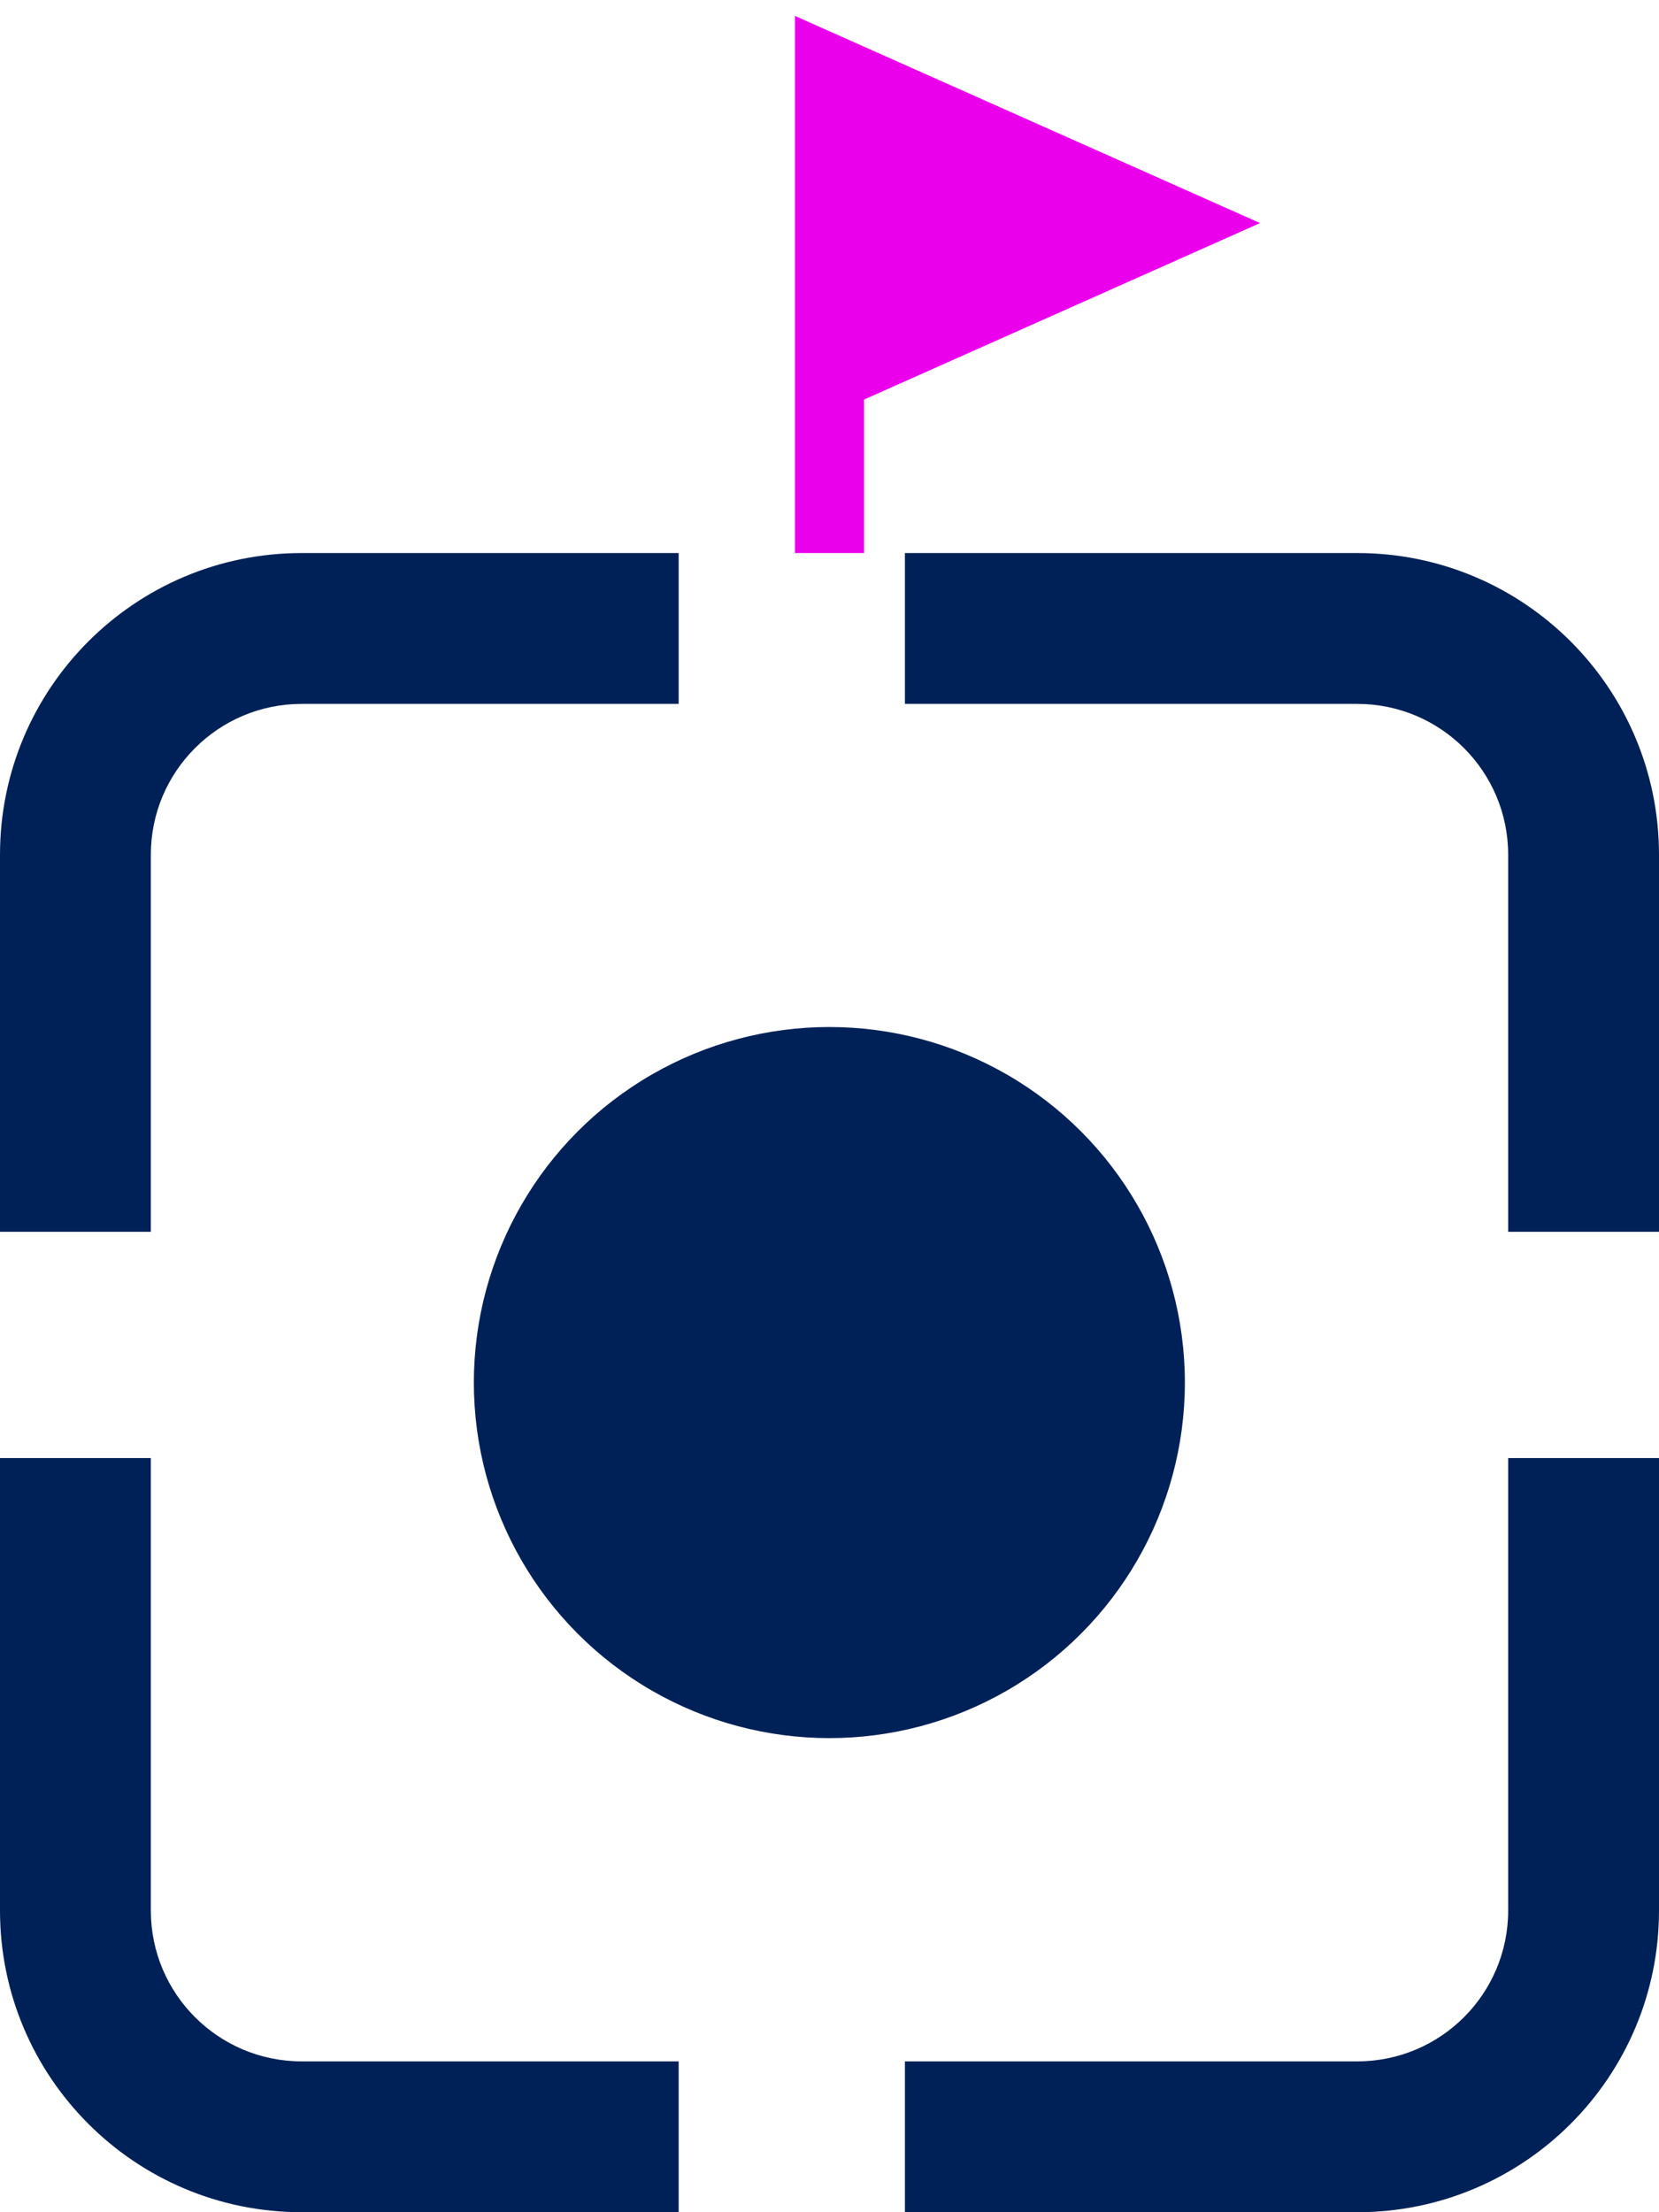 <svg width="24" height="32" viewBox="0 0 24 32" fill="none" xmlns="http://www.w3.org/2000/svg">
<g clip-path="url(#clip0_7893_7206)">
<path d="M17 3.227L12 1V5.455L17 3.227Z" fill="#EB00EB"/>
<path d="M12 8V5.455M12 5.455V1L17 3.227L12 5.455Z" stroke="#EB00EB"/>
<path fill-rule="evenodd" clip-rule="evenodd" d="M19.636 8H13.091V10.182H19.636C20.841 10.182 21.818 11.159 21.818 12.364V17.818H24V12.364C24 9.954 22.046 8 19.636 8ZM24 21.091V27.636C24 30.046 22.046 32 19.636 32H13.091V29.818H19.636C20.841 29.818 21.818 28.841 21.818 27.636V21.091H24ZM2.182 21.091V27.636C2.182 28.841 3.159 29.818 4.364 29.818H9.818V32H4.364C1.954 32 0 30.046 0 27.636V21.091H2.182ZM0 17.818V12.364C0 9.954 1.954 8 4.364 8H9.818V10.182H4.364C3.159 10.182 2.182 11.159 2.182 12.364V17.818H0Z" fill="#002157"/>
<circle cx="5.143" cy="5.143" r="5.143" transform="matrix(-1 0 0 1 17.141 14.856)" fill="#002157"/>
</g>
<defs>
<clipPath id="clip0_7893_7206">
<rect width="24" height="32" fill="white"/>
</clipPath>
</defs>
</svg>
